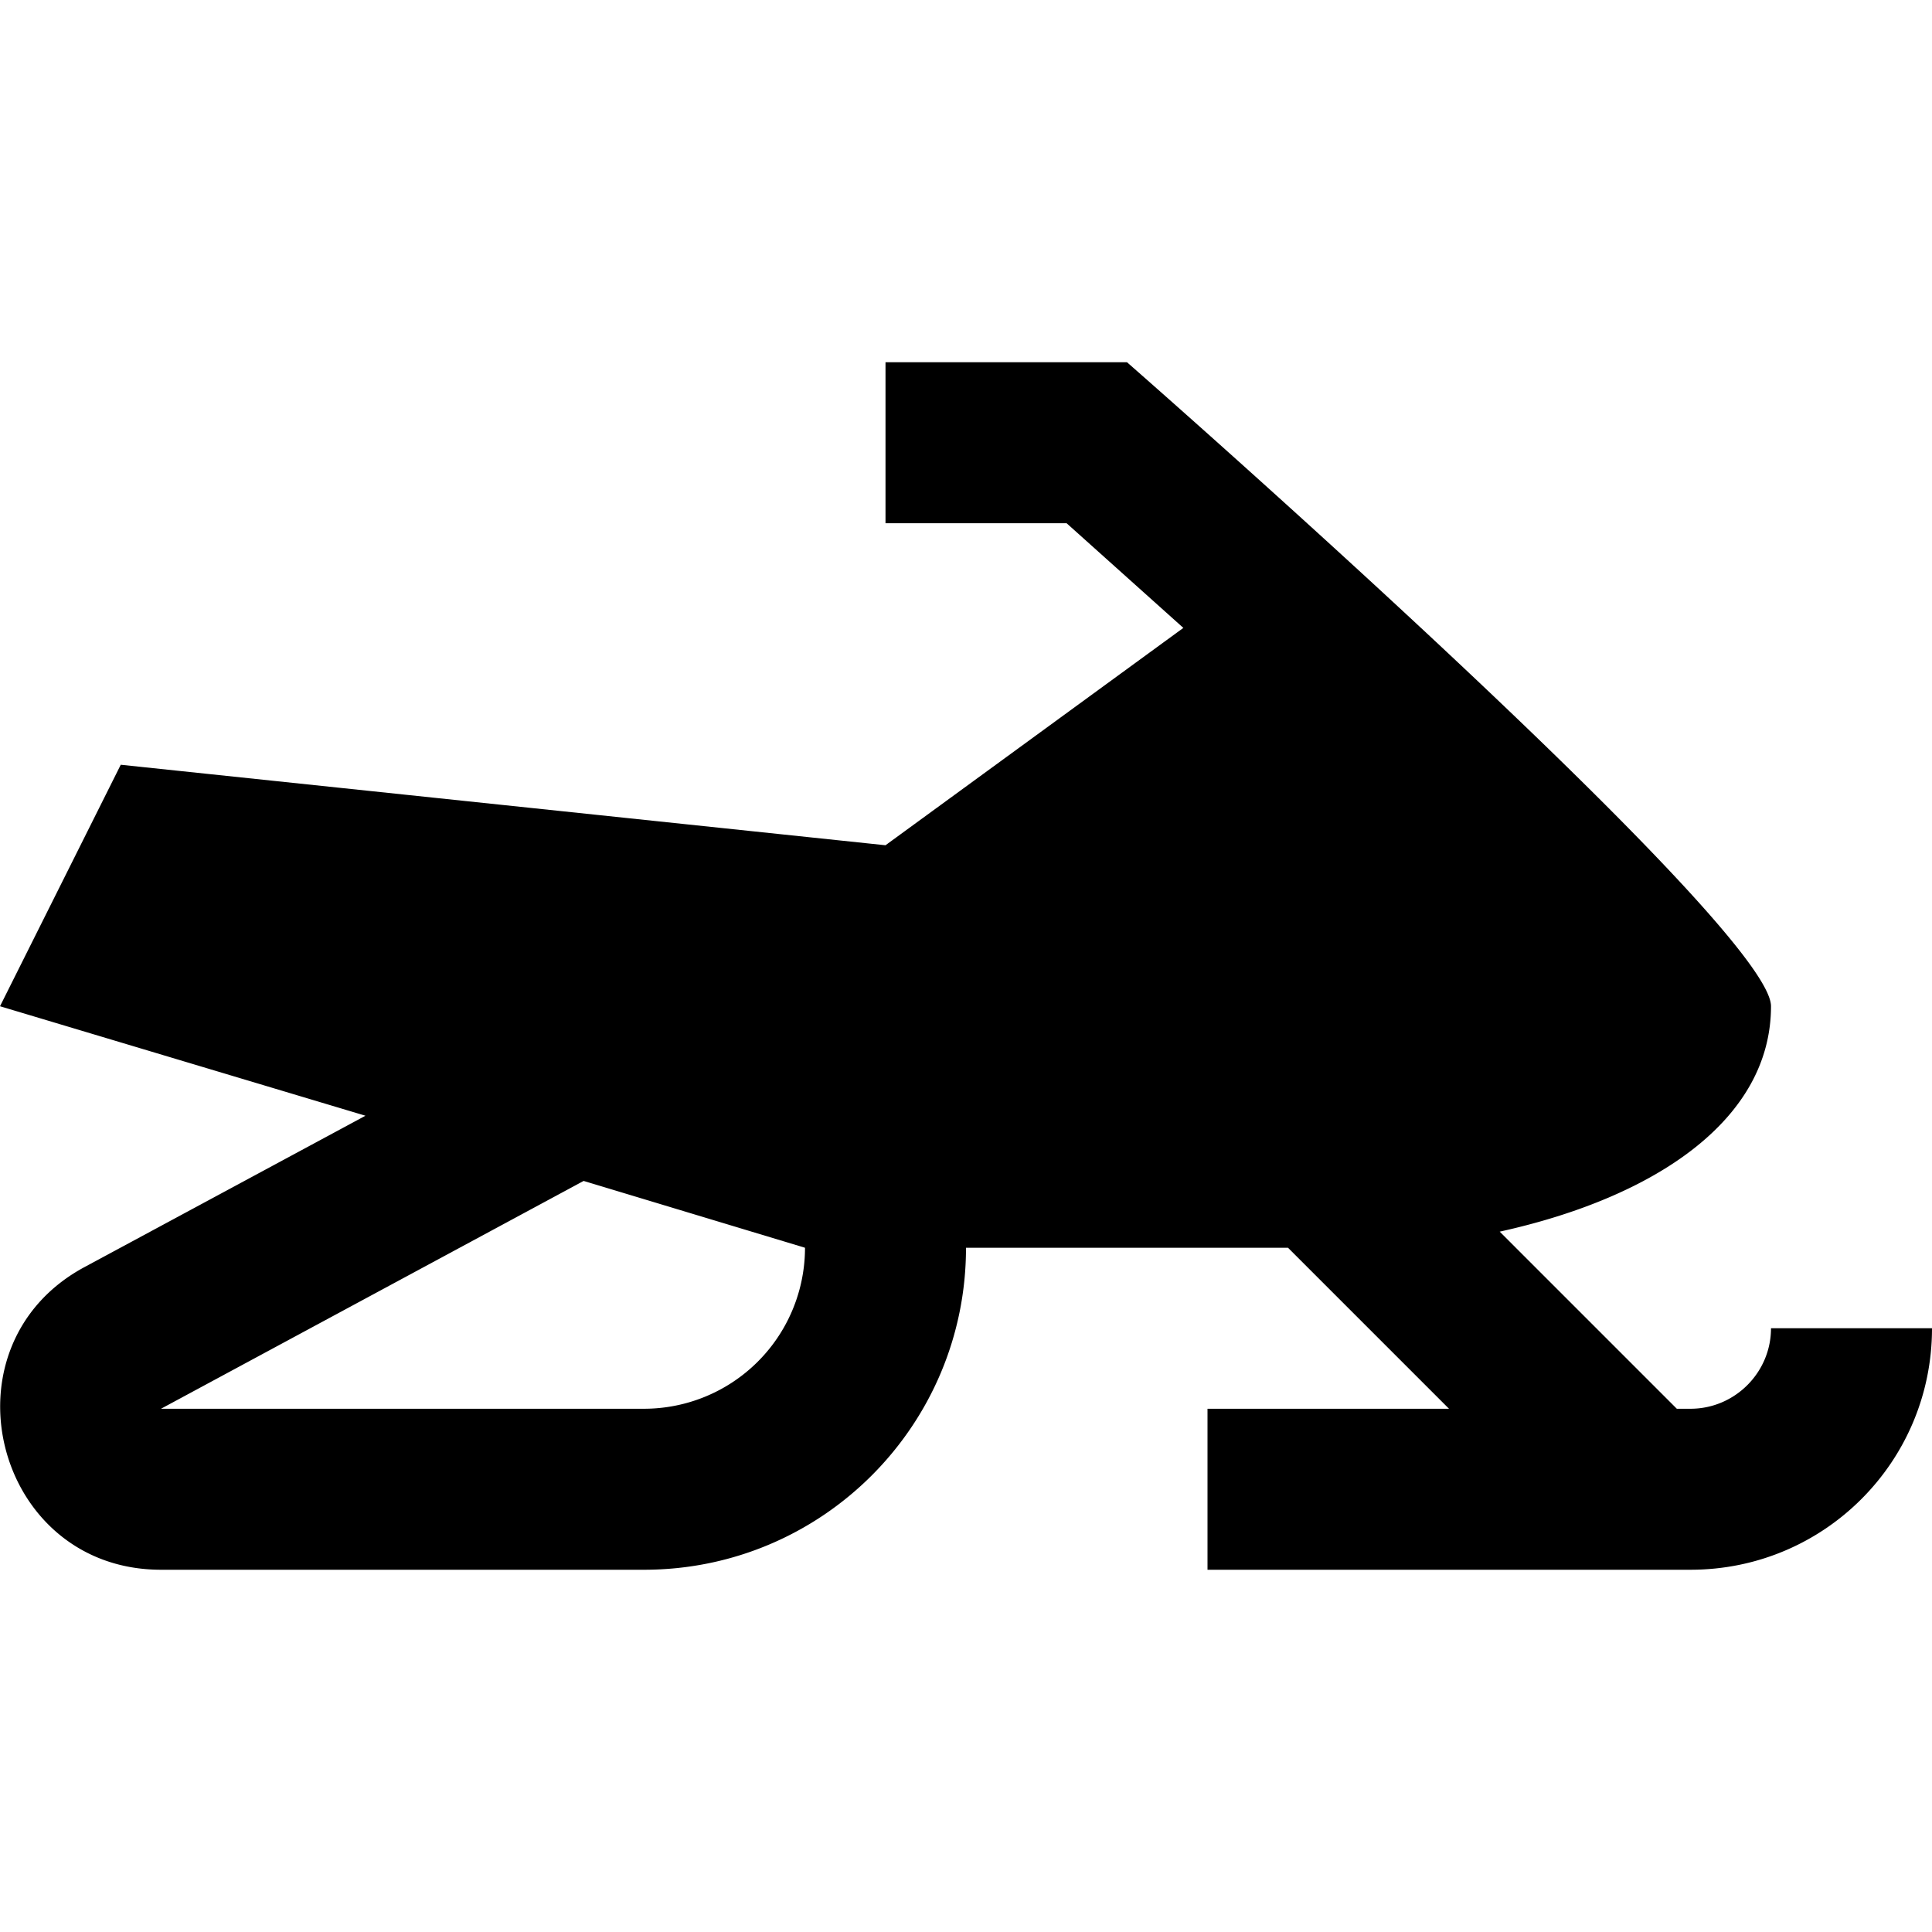 <svg xmlns="http://www.w3.org/2000/svg" width="24" height="24" viewBox="0 0 24 24" fill='currentColor'><path d="M22 16.5c0 .55-.45 1-1 1h-.17l-2.2-2.2c1.95-.43 3.37-1.4 3.37-2.8 0-1-8-8-8-8h-3v2h2.25l1.45 1.3-3.7 2.7-9.5-1-1.5 3 4.54 1.36-3.49 1.88c-1.82.98-1.12 3.76.95 3.76h6c2.21 0 4-1.79 4-4h4l2 2h-3v2h6c1.66 0 3-1.34 3-3zm-14 1H2l5.25-2.83 2.75.83a2 2 0 0 1-2 2"/></svg>